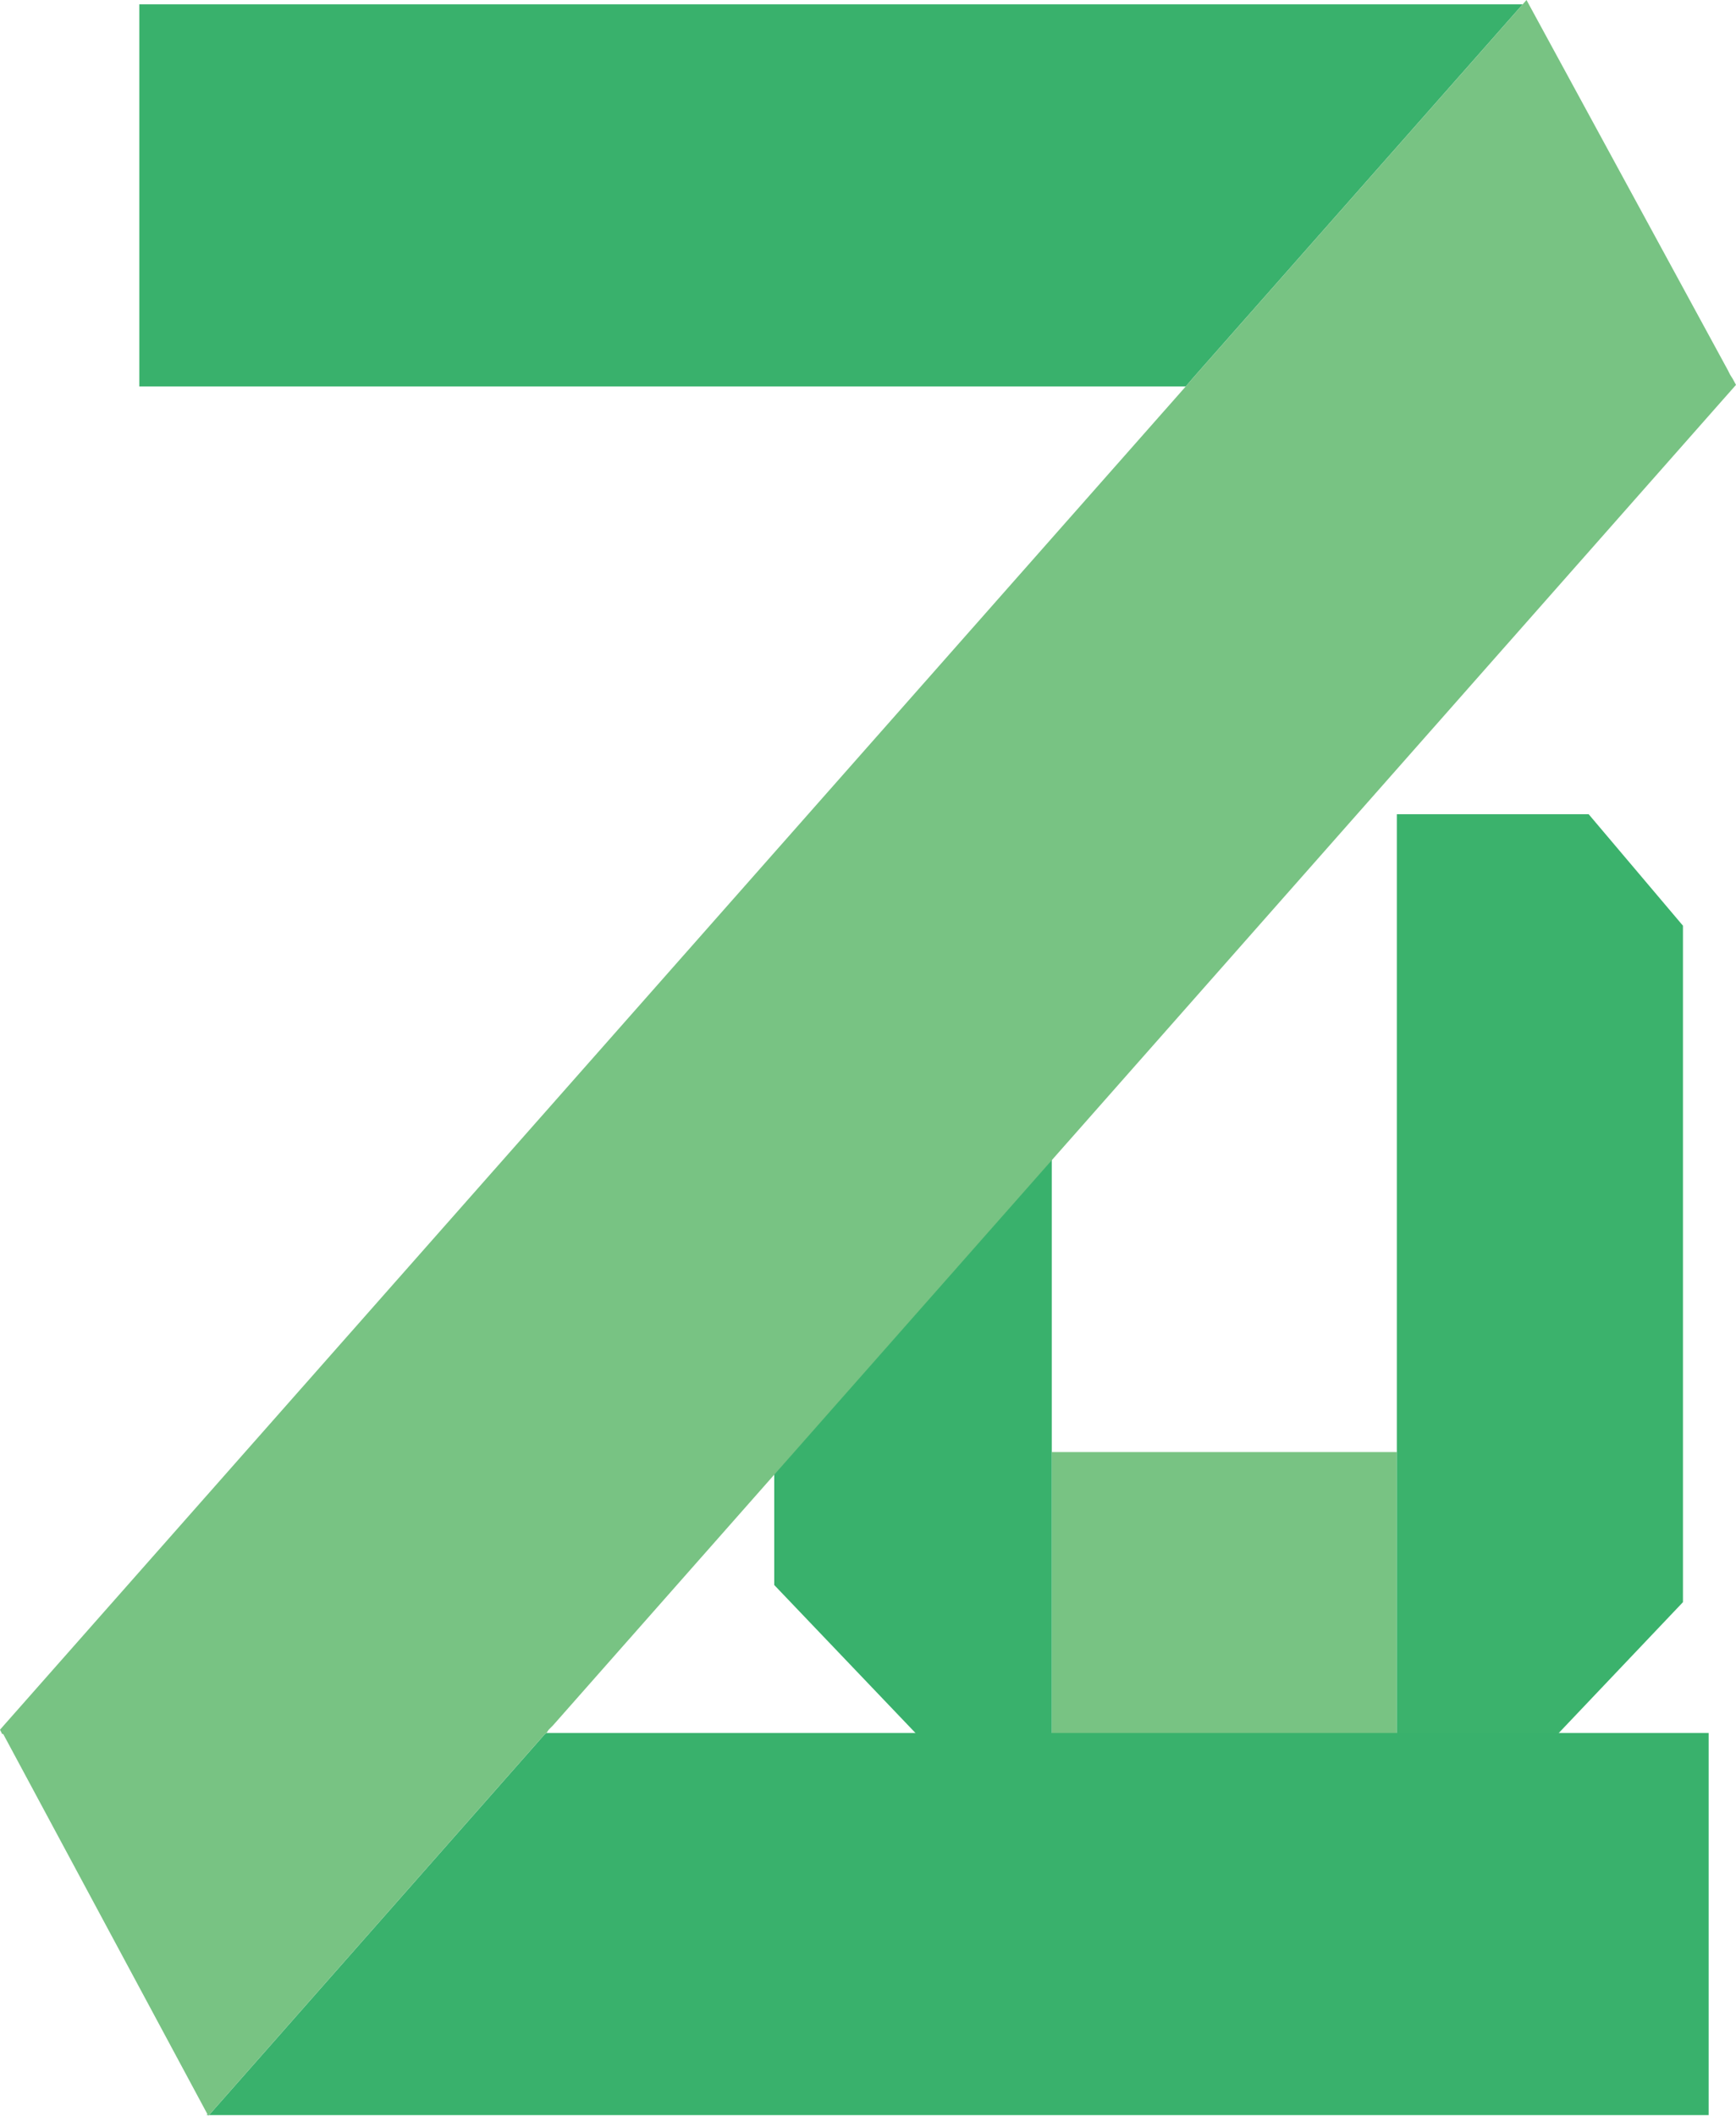 <svg id="Layer_10" data-name="Layer 10" xmlns="http://www.w3.org/2000/svg" viewBox="0 0 32.4 39.47"><defs><style>.cls-1{fill:#78c383;}.cls-2{fill:#3bb26c;}.cls-3{fill:#39b16c;}</style></defs><title>Zu-c</title><rect class="cls-1" x="19.63" y="27.09" width="6.44" height="5.58"/><polygon class="cls-2" points="29.65 15.19 26.07 15.19 26.07 26.91 26.07 27 26.07 27.09 26.07 32.67 28.77 32.67 31.41 29.89 31.41 27.09 31.41 27 31.41 26.91 31.41 17.27 29.65 15.19"/><polygon class="cls-3" points="19.63 27 19.63 26.91 19.63 19.61 14.45 25.89 14.45 26.91 14.45 27 14.45 27.09 14.45 29.57 17.41 32.67 19.63 32.67 19.63 27.09 19.63 27"/><polygon class="cls-3" points="22.32 6.99 22.39 6.91 28.42 0.08 2.6 0.08 2.6 7.21 22.13 7.21 22.25 7.07 22.32 6.99"/><polygon class="cls-3" points="3.86 39.46 3.88 39.46 3.87 39.44 3.86 39.46"/><polygon class="cls-3" points="10.17 32.35 3.9 39.46 31.89 39.46 31.89 32.33 10.2 32.33 10.17 32.35"/><polygon class="cls-1" points="10.2 32.33 10.24 32.27 10.32 32.19 32.4 7.18 32.34 7.07 32.29 6.99 32.25 6.91 28.49 0 28.42 0.08 22.39 6.91 22.32 6.99 22.25 7.07 22.13 7.21 0.07 32.19 0 32.27 0 32.27 0.04 32.35 0.06 32.35 3.87 39.44 3.88 39.46 3.89 39.47 3.9 39.46 10.17 32.35 10.2 32.33"/></svg>